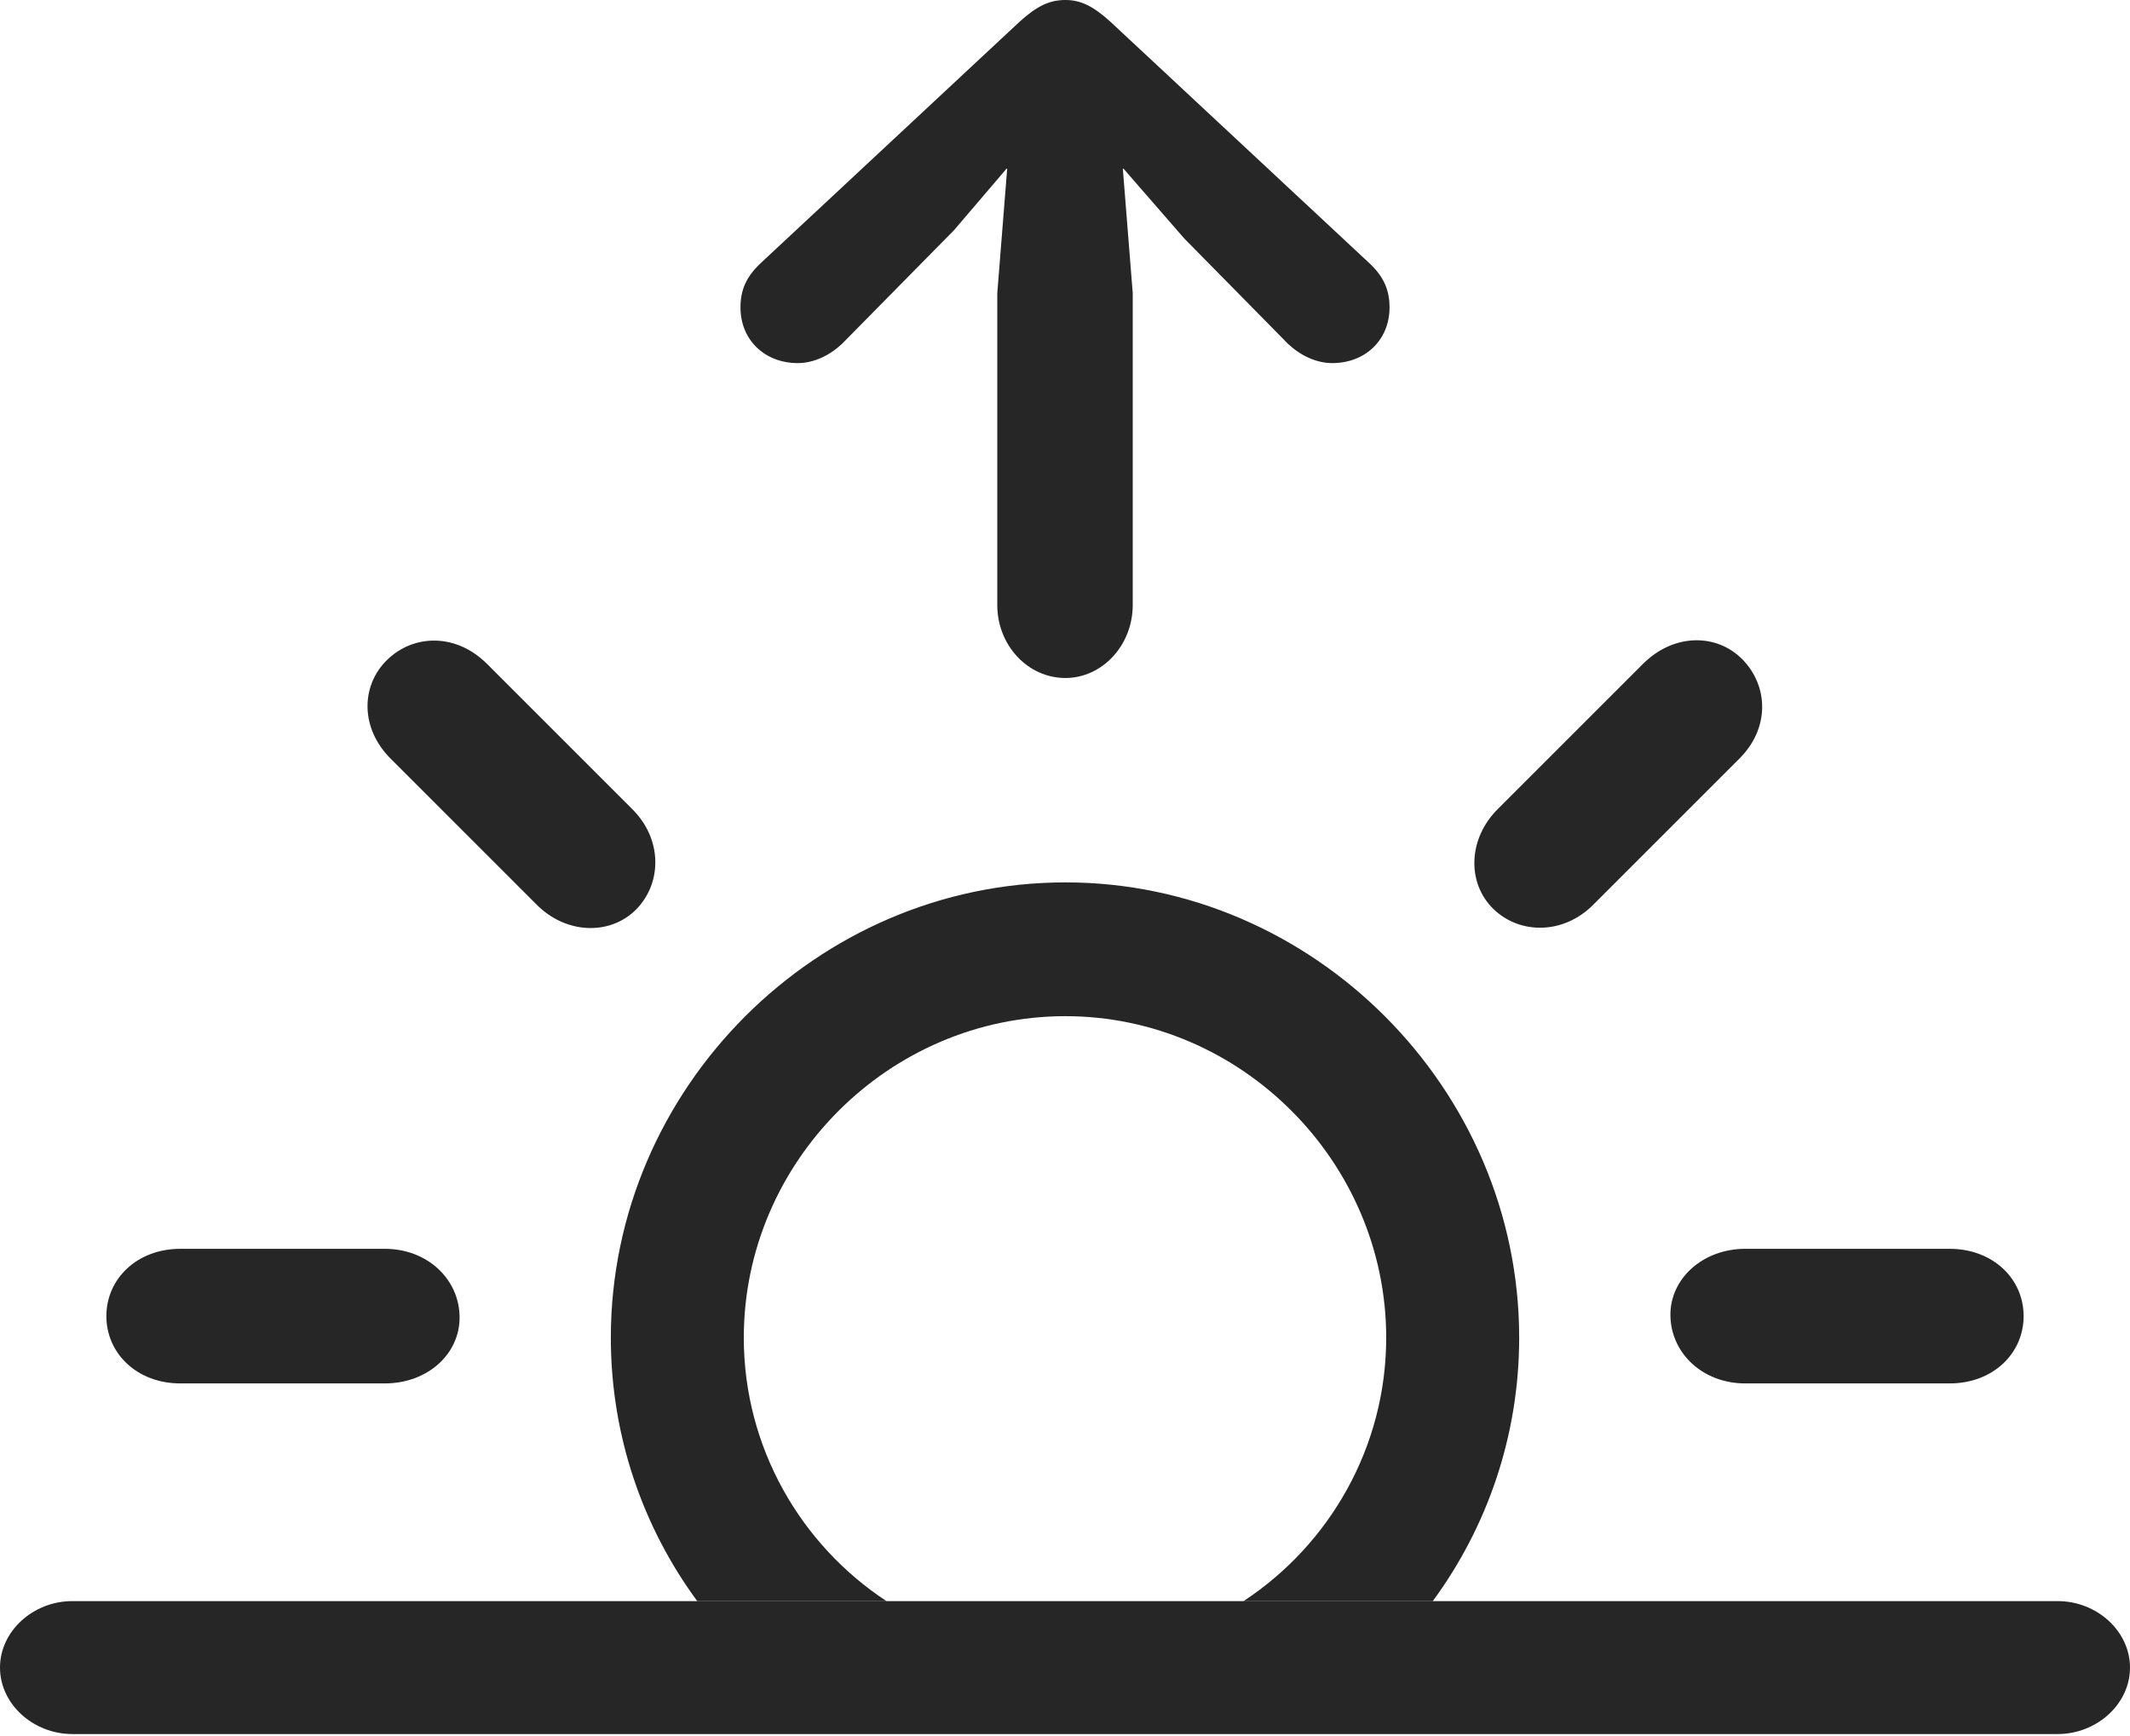 <?xml version="1.0" encoding="UTF-8"?>
<!--Generator: Apple Native CoreSVG 232.5-->
<!DOCTYPE svg
PUBLIC "-//W3C//DTD SVG 1.1//EN"
       "http://www.w3.org/Graphics/SVG/1.1/DTD/svg11.dtd">
<svg version="1.1" xmlns="http://www.w3.org/2000/svg" xmlns:xlink="http://www.w3.org/1999/xlink" width="125.146" height="102.002">
 <g>
  <rect height="102.002" opacity="0" width="125.146" x="0" y="0"/>
  <path d="M89.258 78.613C89.258 84.375 87.374 89.752 84.181 94.092L73.062 94.092C78.09 90.791 81.445 85.065 81.445 78.613C81.445 68.262 72.9 59.717 62.598 59.717C52.246 59.717 43.701 68.262 43.701 78.613C43.701 85.065 47.056 90.791 52.084 94.092L40.966 94.092C37.772 89.752 35.889 84.375 35.889 78.613C35.889 63.965 47.998 51.855 62.598 51.855C77.148 51.855 89.258 63.965 89.258 78.613ZM27.002 77.344C27.051 79.541 25.146 81.299 22.607 81.299L10.596 81.299C8.057 81.299 6.25 79.541 6.25 77.344C6.25 75.147 8.057 73.389 10.596 73.389L22.607 73.389C25.098 73.389 26.953 75.147 27.002 77.344ZM118.896 77.344C118.896 79.541 117.09 81.299 114.551 81.299L102.539 81.299C100.049 81.299 98.193 79.541 98.144 77.344C98.096 75.147 100.049 73.389 102.539 73.389L114.551 73.389C117.09 73.389 118.896 75.147 118.896 77.344ZM28.613 39.014L37.109 47.51C38.916 49.268 38.916 51.855 37.402 53.418C35.889 54.98 33.252 54.932 31.494 53.125L22.998 44.629C21.143 42.822 21.191 40.283 22.754 38.77C24.316 37.256 26.807 37.207 28.613 39.014ZM102.393 38.77C103.906 40.332 104.004 42.822 102.148 44.629L93.652 53.125C91.894 54.932 89.307 54.932 87.744 53.418C86.182 51.904 86.231 49.268 88.037 47.51L96.533 39.014C98.34 37.207 100.879 37.207 102.393 38.77Z" fill="#000000" fill-opacity="0.85"/>
  <path d="M4.248 101.904L120.898 101.904C123.193 101.904 125.146 100.146 125.146 97.998C125.146 95.85 123.193 94.092 120.898 94.092L4.248 94.092C1.953 94.092 0 95.85 0 97.998C0 100.146 1.953 101.904 4.248 101.904Z" fill="#000000" fill-opacity="0.85"/>
  <path d="M62.598 39.844C64.746 39.844 66.553 37.94 66.553 35.547L66.553 17.236L65.967 9.863L69.58 14.014L75.684 20.215C76.416 20.898 77.344 21.338 78.272 21.338C80.225 21.338 81.641 19.971 81.641 18.066C81.641 17.041 81.299 16.26 80.469 15.479L65.234 1.27C64.209 0.342 63.477 0 62.598 0C61.67 0 60.938 0.342 59.912 1.27L44.678 15.479C43.848 16.26 43.506 17.041 43.506 18.066C43.506 19.971 44.922 21.338 46.875 21.338C47.803 21.338 48.73 20.898 49.463 20.215L56.055 13.525L59.18 9.863L58.594 17.236L58.594 35.547C58.594 37.94 60.4 39.844 62.598 39.844Z" fill="#000000" fill-opacity="0.85"/>
 </g>
</svg>
